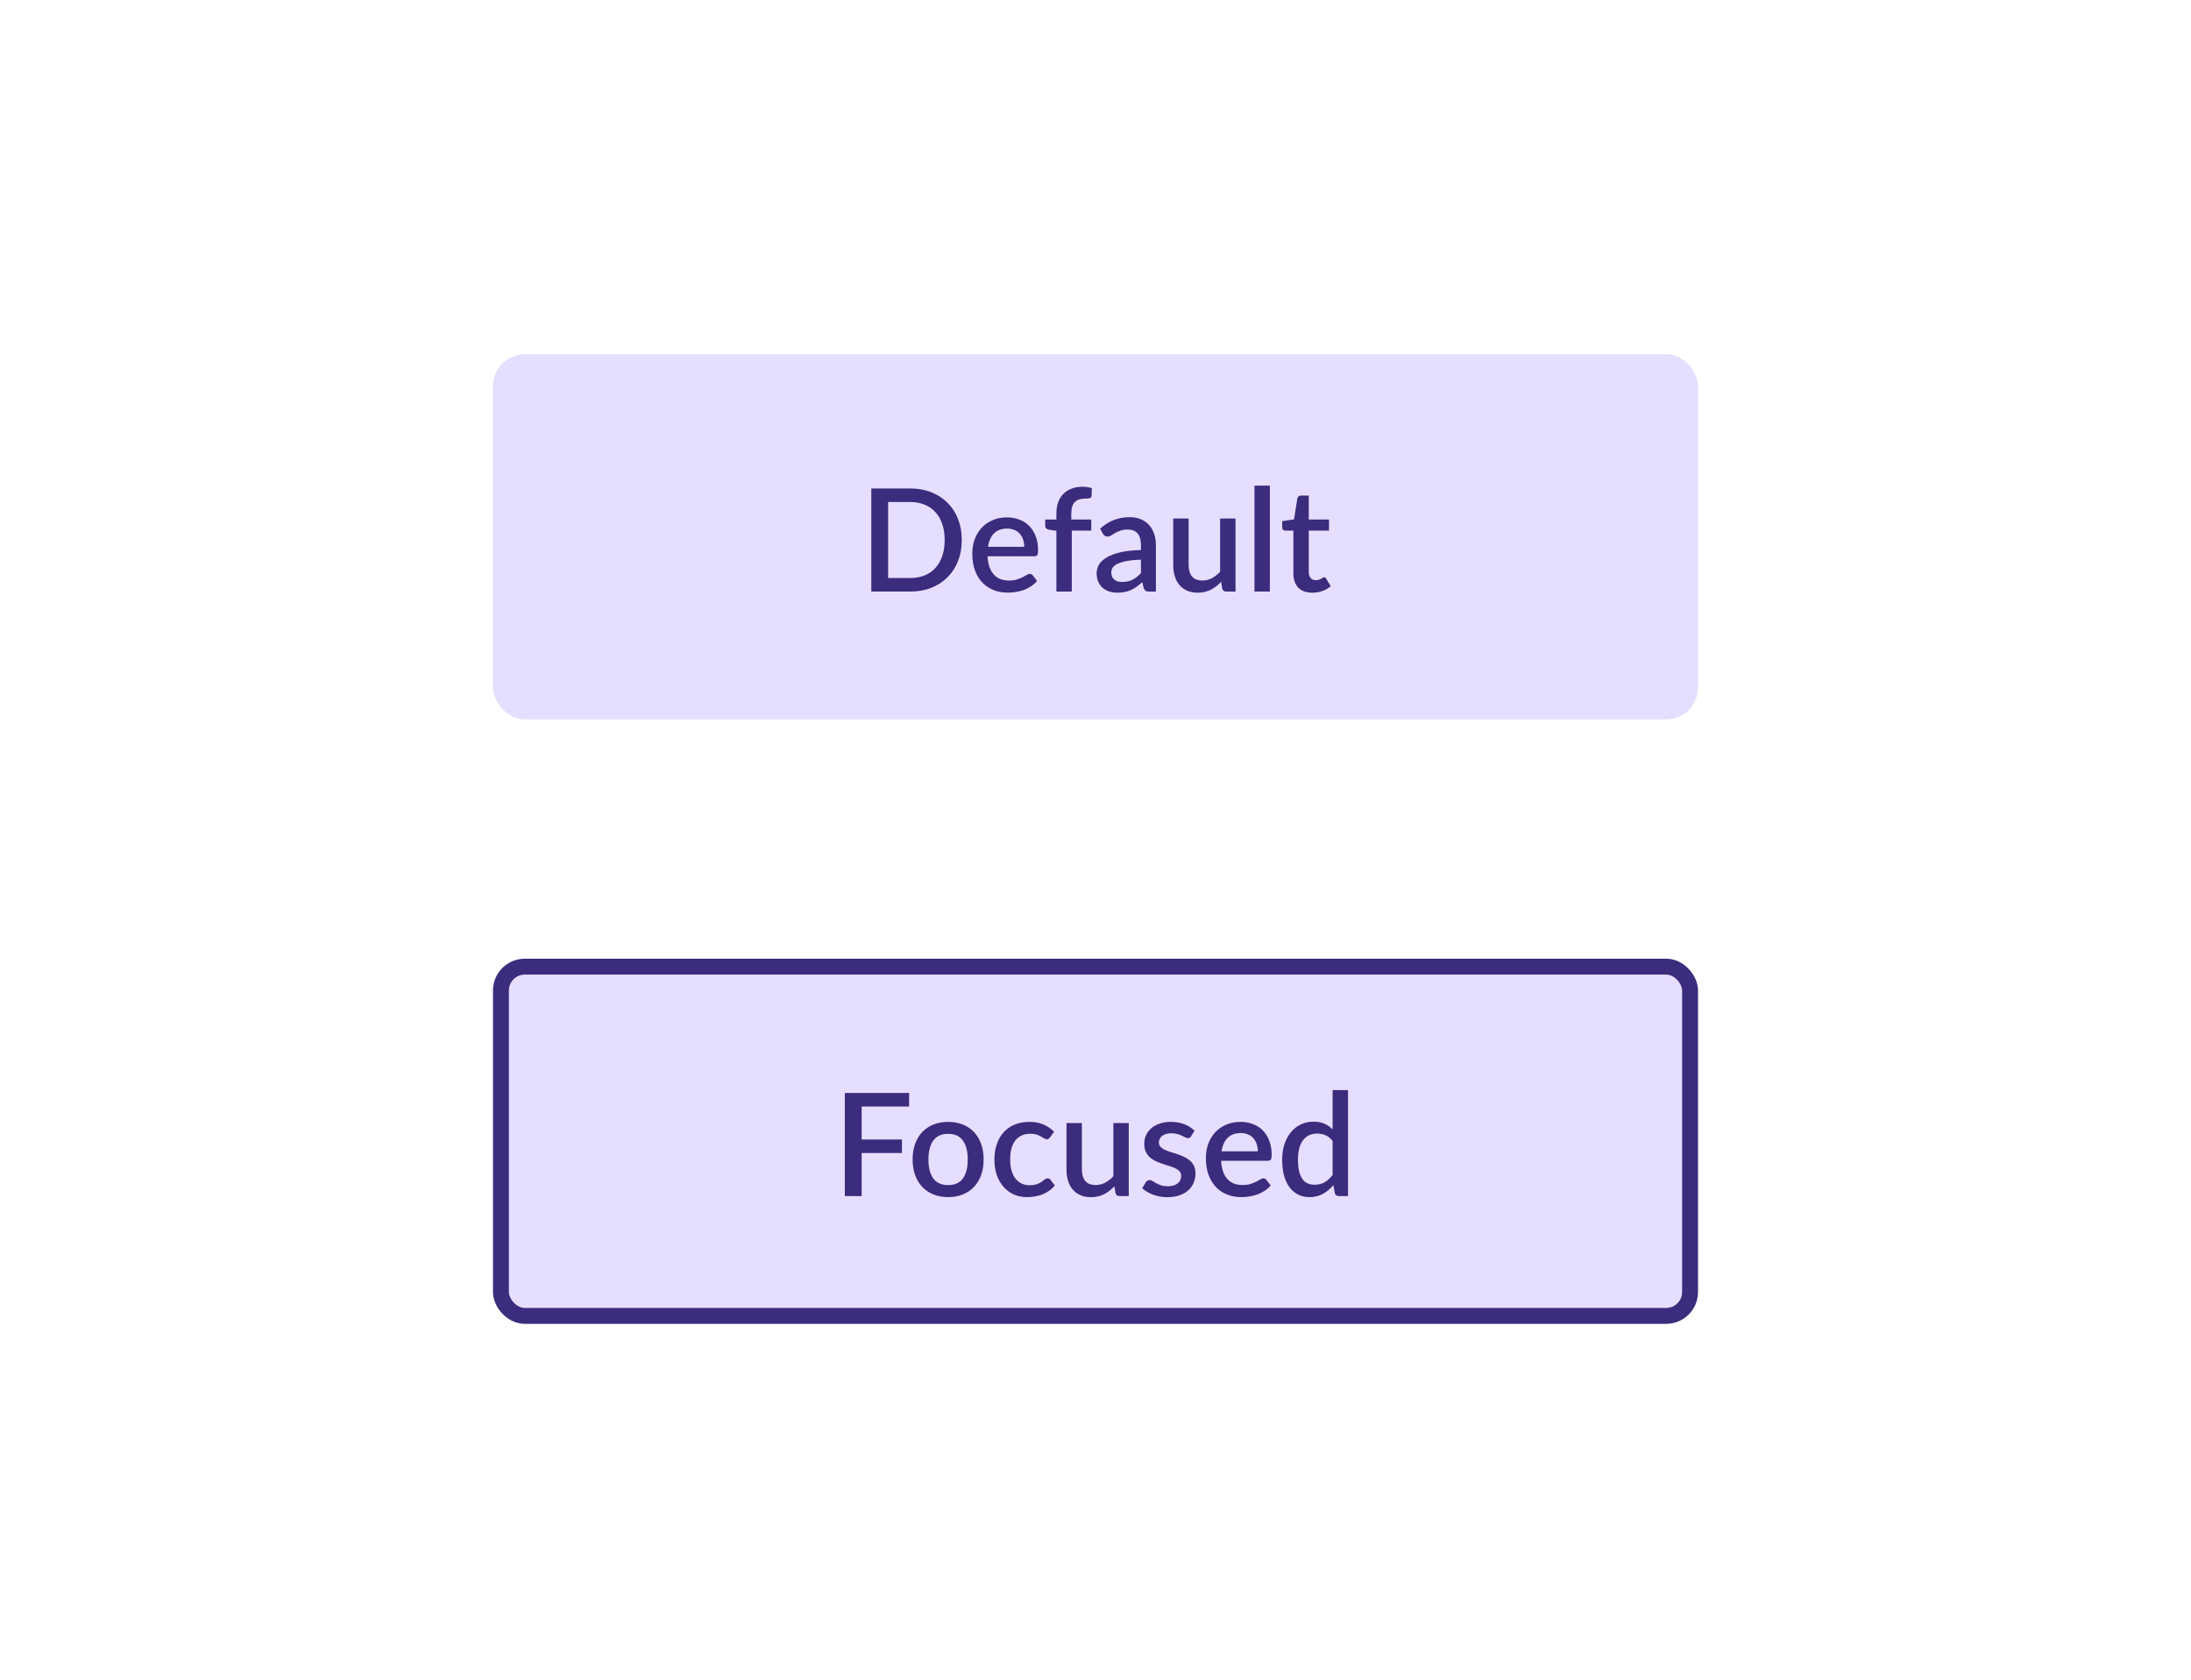 <svg width="1200" height="920" viewBox="0 0 1200 920" fill="none" xmlns="http://www.w3.org/2000/svg">
<rect width="1200" height="920" fill="white"/>
<rect x="270" y="194" width="660" height="200" rx="17.426" fill="#E6DEFE"/>
<path d="M526.763 295.77C526.763 299.952 526.084 303.782 524.725 307.258C523.365 310.709 521.444 313.675 518.961 316.158C516.504 318.642 513.537 320.576 510.061 321.961C506.61 323.32 502.768 324 498.534 324H477.205V267.541H498.534C502.768 267.541 506.61 268.233 510.061 269.619C513.537 270.978 516.504 272.899 518.961 275.382C521.444 277.865 523.365 280.845 524.725 284.322C526.084 287.772 526.763 291.588 526.763 295.77ZM517.393 295.77C517.393 292.529 516.948 289.615 516.06 287.027C515.197 284.439 513.942 282.257 512.296 280.479C510.675 278.702 508.702 277.343 506.375 276.402C504.049 275.434 501.435 274.951 498.534 274.951H486.418V316.59H498.534C501.435 316.59 504.049 316.119 506.375 315.178C508.702 314.237 510.675 312.878 512.296 311.101C513.942 309.297 515.197 307.114 516.06 304.553C516.948 301.965 517.393 299.038 517.393 295.77ZM560.985 299.495C560.985 298.084 560.775 296.777 560.357 295.574C559.965 294.346 559.377 293.287 558.593 292.398C557.809 291.484 556.828 290.778 555.652 290.281C554.502 289.758 553.169 289.497 551.653 289.497C548.595 289.497 546.19 290.373 544.439 292.124C542.688 293.875 541.577 296.332 541.106 299.495H560.985ZM540.871 304.67C540.975 306.945 541.328 308.918 541.929 310.591C542.531 312.238 543.328 313.61 544.321 314.708C545.341 315.806 546.543 316.629 547.928 317.178C549.34 317.701 550.908 317.962 552.633 317.962C554.28 317.962 555.705 317.779 556.907 317.413C558.109 317.021 559.155 316.603 560.044 316.158C560.932 315.688 561.69 315.27 562.318 314.904C562.945 314.512 563.52 314.316 564.043 314.316C564.722 314.316 565.245 314.577 565.611 315.1L568.003 318.197C567.009 319.373 565.886 320.367 564.631 321.177C563.376 321.987 562.043 322.654 560.632 323.177C559.22 323.673 557.769 324.026 556.28 324.235C554.79 324.47 553.339 324.588 551.928 324.588C549.157 324.588 546.582 324.131 544.204 323.216C541.851 322.275 539.799 320.903 538.048 319.099C536.323 317.295 534.964 315.061 533.97 312.394C533.003 309.728 532.52 306.657 532.52 303.181C532.52 300.41 532.951 297.822 533.813 295.417C534.702 293.013 535.957 290.922 537.577 289.144C539.224 287.367 541.211 285.968 543.537 284.949C545.889 283.903 548.543 283.381 551.496 283.381C553.953 283.381 556.227 283.786 558.318 284.596C560.409 285.38 562.213 286.543 563.729 288.086C565.245 289.628 566.421 291.523 567.258 293.771C568.12 295.992 568.552 298.528 568.552 301.377C568.552 302.684 568.408 303.56 568.12 304.004C567.833 304.448 567.31 304.67 566.552 304.67H540.871ZM578.582 324V290.712L574.661 290.164C574.008 290.033 573.472 289.798 573.054 289.458C572.662 289.118 572.466 288.634 572.466 288.007V284.557H578.582V281.185C578.582 278.911 578.909 276.872 579.562 275.069C580.242 273.265 581.196 271.736 582.425 270.481C583.679 269.227 585.195 268.272 586.973 267.619C588.75 266.939 590.75 266.6 592.971 266.6C593.886 266.6 594.749 266.665 595.559 266.796C596.396 266.926 597.206 267.122 597.99 267.384L597.833 271.618C597.781 272.324 597.428 272.742 596.775 272.873C596.147 273.004 595.35 273.069 594.383 273.069C593.207 273.069 592.148 273.213 591.207 273.5C590.266 273.762 589.456 274.219 588.776 274.872C588.123 275.526 587.613 276.389 587.247 277.46C586.907 278.532 586.737 279.865 586.737 281.459V284.557H597.676V290.634H587.012V324H578.582ZM624.89 306.513C621.884 306.618 619.348 306.866 617.283 307.258C615.218 307.624 613.546 308.108 612.265 308.709C610.984 309.284 610.056 309.977 609.481 310.787C608.932 311.597 608.658 312.486 608.658 313.453C608.658 314.394 608.801 315.204 609.089 315.884C609.403 316.537 609.821 317.086 610.344 317.531C610.893 317.949 611.52 318.263 612.226 318.472C612.958 318.655 613.755 318.746 614.617 318.746C616.813 318.746 618.695 318.341 620.263 317.531C621.858 316.694 623.4 315.492 624.89 313.924V306.513ZM602.541 289.575C607.063 285.367 612.448 283.263 618.695 283.263C620.995 283.263 623.034 283.642 624.811 284.4C626.615 285.132 628.118 286.177 629.32 287.537C630.549 288.896 631.477 290.516 632.104 292.398C632.758 294.254 633.084 296.319 633.084 298.593V324H629.32C628.51 324 627.896 323.882 627.478 323.647C627.059 323.386 626.706 322.876 626.419 322.118L625.596 318.864C624.576 319.779 623.57 320.602 622.577 321.334C621.583 322.04 620.551 322.641 619.479 323.137C618.434 323.634 617.297 324 616.068 324.235C614.866 324.497 613.533 324.627 612.069 324.627C610.448 324.627 608.932 324.405 607.521 323.961C606.135 323.516 604.933 322.85 603.914 321.961C602.894 321.046 602.084 319.922 601.483 318.589C600.908 317.256 600.62 315.688 600.62 313.884C600.62 312.342 601.025 310.839 601.836 309.375C602.672 307.912 604.031 306.605 605.913 305.455C607.821 304.278 610.318 303.311 613.402 302.553C616.512 301.795 620.342 301.364 624.89 301.259V298.593C624.89 295.718 624.276 293.575 623.047 292.163C621.818 290.752 620.015 290.046 617.636 290.046C616.016 290.046 614.657 290.255 613.559 290.673C612.461 291.065 611.507 291.497 610.697 291.967C609.886 292.438 609.167 292.882 608.54 293.3C607.913 293.692 607.246 293.888 606.54 293.888C605.965 293.888 605.469 293.745 605.051 293.457C604.658 293.143 604.332 292.764 604.07 292.32L602.541 289.575ZM676.678 284.008V324H671.581C670.457 324 669.738 323.464 669.424 322.392L668.797 318.668C667.961 319.556 667.072 320.367 666.131 321.099C665.216 321.83 664.236 322.458 663.19 322.981C662.145 323.503 661.021 323.909 659.819 324.196C658.642 324.484 657.375 324.627 656.015 324.627C653.82 324.627 651.885 324.261 650.213 323.53C648.54 322.798 647.128 321.765 645.978 320.432C644.854 319.099 644.005 317.505 643.43 315.649C642.855 313.767 642.567 311.702 642.567 309.454V284.008H650.997V309.454C650.997 312.146 651.611 314.237 652.84 315.727C654.094 317.217 655.989 317.962 658.525 317.962C660.381 317.962 662.106 317.544 663.7 316.707C665.321 315.845 666.837 314.669 668.248 313.179V284.008H676.678ZM695.501 265.972V324H687.072V265.972H695.501ZM718.727 324.627C715.408 324.627 712.846 323.699 711.042 321.844C709.265 319.962 708.376 317.322 708.376 313.924V290.634H703.985C703.515 290.634 703.109 290.49 702.77 290.203C702.43 289.889 702.26 289.432 702.26 288.83V285.419L708.729 284.478L710.572 272.912C710.703 272.468 710.925 272.115 711.238 271.853C711.552 271.566 711.97 271.422 712.493 271.422H716.806V284.557H727.902V290.634H716.806V313.335C716.806 314.773 717.159 315.871 717.865 316.629C718.57 317.387 719.511 317.766 720.688 317.766C721.341 317.766 721.903 317.688 722.374 317.531C722.844 317.348 723.249 317.165 723.589 316.982C723.929 316.773 724.216 316.59 724.452 316.433C724.713 316.25 724.961 316.158 725.197 316.158C725.667 316.158 726.046 316.42 726.334 316.943L728.843 321.059C727.536 322.21 725.994 323.098 724.216 323.726C722.439 324.327 720.609 324.627 718.727 324.627Z" fill="#3B2C7D"/>
<rect x="274.356" y="529.446" width="651.287" height="191.287" rx="13.069" fill="#E6DEFE"/>
<rect x="274.356" y="529.446" width="651.287" height="191.287" rx="13.069" stroke="#3B2C7D" stroke-width="8.713"/>
<path d="M471.918 606.04V624.115H493.992V631.525H471.918V655.089H462.705V598.63H497.913V606.04H471.918ZM519.32 614.47C522.273 614.47 524.939 614.954 527.318 615.921C529.723 616.888 531.762 618.26 533.434 620.037C535.133 621.815 536.44 623.971 537.355 626.507C538.27 629.042 538.727 631.891 538.727 635.054C538.727 638.217 538.27 641.066 537.355 643.601C536.44 646.137 535.133 648.306 533.434 650.11C531.762 651.887 529.723 653.26 527.318 654.227C524.939 655.194 522.273 655.677 519.32 655.677C516.34 655.677 513.647 655.194 511.243 654.227C508.864 653.26 506.825 651.887 505.126 650.11C503.427 648.306 502.12 646.137 501.206 643.601C500.291 641.066 499.833 638.217 499.833 635.054C499.833 631.891 500.291 629.042 501.206 626.507C502.12 623.971 503.427 621.815 505.126 620.037C506.825 618.26 508.864 616.888 511.243 615.921C513.647 614.954 516.34 614.47 519.32 614.47ZM519.32 649.091C522.927 649.091 525.606 647.888 527.357 645.483C529.135 643.053 530.023 639.589 530.023 635.093C530.023 630.597 529.135 627.134 527.357 624.703C525.606 622.246 522.927 621.018 519.32 621.018C515.66 621.018 512.942 622.246 511.164 624.703C509.387 627.134 508.498 630.597 508.498 635.093C508.498 639.589 509.387 643.053 511.164 645.483C512.942 647.888 515.66 649.091 519.32 649.091ZM575.096 622.939C574.835 623.279 574.586 623.54 574.351 623.723C574.116 623.906 573.776 623.997 573.332 623.997C572.887 623.997 572.417 623.841 571.92 623.527C571.45 623.213 570.875 622.874 570.195 622.508C569.541 622.115 568.744 621.763 567.803 621.449C566.862 621.135 565.686 620.978 564.275 620.978C562.445 620.978 560.837 621.305 559.452 621.959C558.093 622.612 556.943 623.553 556.002 624.782C555.087 625.984 554.394 627.461 553.924 629.212C553.479 630.937 553.257 632.885 553.257 635.054C553.257 637.302 553.505 639.302 554.002 641.053C554.499 642.804 555.204 644.281 556.119 645.483C557.06 646.686 558.184 647.601 559.491 648.228C560.824 648.855 562.314 649.169 563.961 649.169C565.581 649.169 566.901 648.973 567.921 648.581C568.94 648.189 569.79 647.757 570.469 647.287C571.149 646.816 571.724 646.385 572.195 645.993C572.691 645.601 573.214 645.405 573.763 645.405C574.442 645.405 574.965 645.666 575.331 646.189L577.723 649.287C576.756 650.463 575.684 651.456 574.508 652.266C573.332 653.077 572.09 653.743 570.783 654.266C569.476 654.763 568.117 655.115 566.705 655.325C565.294 655.56 563.869 655.677 562.432 655.677C559.949 655.677 557.622 655.22 555.453 654.305C553.309 653.364 551.427 652.018 549.807 650.267C548.212 648.489 546.945 646.333 546.004 643.797C545.089 641.236 544.631 638.321 544.631 635.054C544.631 632.1 545.05 629.369 545.886 626.86C546.722 624.324 547.938 622.142 549.532 620.312C551.153 618.482 553.153 617.058 555.531 616.038C557.91 614.993 560.654 614.47 563.765 614.47C566.666 614.47 569.215 614.94 571.41 615.881C573.632 616.822 575.606 618.155 577.331 619.881L575.096 622.939ZM618.222 615.097V655.089H613.125C612.001 655.089 611.282 654.554 610.969 653.482L610.341 649.757C609.505 650.646 608.616 651.456 607.675 652.188C606.76 652.92 605.78 653.547 604.735 654.07C603.689 654.593 602.565 654.998 601.363 655.285C600.187 655.573 598.919 655.717 597.56 655.717C595.364 655.717 593.43 655.351 591.757 654.619C590.084 653.887 588.672 652.855 587.522 651.521C586.398 650.188 585.549 648.594 584.974 646.738C584.399 644.856 584.111 642.791 584.111 640.543V615.097H592.541V640.543C592.541 643.235 593.155 645.327 594.384 646.816C595.638 648.306 597.533 649.051 600.069 649.051C601.925 649.051 603.65 648.633 605.244 647.797C606.865 646.934 608.381 645.758 609.792 644.268V615.097H618.222ZM652.337 622.351C652.128 622.717 651.892 622.978 651.631 623.135C651.37 623.292 651.043 623.37 650.651 623.37C650.206 623.37 649.723 623.239 649.2 622.978C648.677 622.691 648.063 622.377 647.357 622.037C646.652 621.697 645.815 621.397 644.848 621.135C643.907 620.848 642.796 620.704 641.515 620.704C640.47 620.704 639.516 620.835 638.653 621.096C637.817 621.331 637.098 621.684 636.497 622.155C635.922 622.599 635.477 623.135 635.164 623.762C634.85 624.363 634.693 625.017 634.693 625.723C634.693 626.664 634.981 627.448 635.556 628.075C636.131 628.702 636.889 629.251 637.83 629.722C638.771 630.166 639.842 630.571 641.045 630.937C642.247 631.303 643.476 631.695 644.73 632.114C645.985 632.532 647.214 633.015 648.416 633.564C649.618 634.113 650.69 634.793 651.631 635.603C652.572 636.387 653.33 637.354 653.905 638.504C654.48 639.628 654.768 641.001 654.768 642.621C654.768 644.503 654.428 646.241 653.748 647.836C653.069 649.43 652.075 650.816 650.768 651.992C649.461 653.168 647.828 654.083 645.867 654.736C643.933 655.39 641.711 655.717 639.202 655.717C637.817 655.717 636.471 655.586 635.164 655.325C633.883 655.089 632.654 654.763 631.478 654.344C630.328 653.9 629.243 653.377 628.224 652.776C627.231 652.175 626.342 651.521 625.558 650.816L627.518 647.601C627.753 647.209 628.041 646.908 628.381 646.699C628.747 646.464 629.191 646.346 629.714 646.346C630.263 646.346 630.799 646.529 631.321 646.895C631.87 647.235 632.498 647.614 633.203 648.032C633.935 648.45 634.811 648.842 635.83 649.208C636.85 649.548 638.117 649.718 639.633 649.718C640.888 649.718 641.973 649.574 642.888 649.287C643.802 648.973 644.561 648.555 645.162 648.032C645.763 647.509 646.207 646.921 646.495 646.268C646.782 645.588 646.926 644.869 646.926 644.111C646.926 643.092 646.639 642.255 646.063 641.602C645.488 640.948 644.717 640.386 643.75 639.916C642.809 639.445 641.724 639.027 640.496 638.661C639.294 638.295 638.065 637.903 636.81 637.485C635.556 637.067 634.314 636.583 633.086 636.034C631.883 635.485 630.799 634.793 629.831 633.956C628.89 633.094 628.132 632.061 627.557 630.859C626.982 629.63 626.695 628.14 626.695 626.389C626.695 624.795 627.008 623.279 627.636 621.841C628.289 620.403 629.23 619.136 630.459 618.038C631.713 616.94 633.242 616.077 635.046 615.45C636.876 614.797 638.98 614.47 641.359 614.47C644.051 614.47 646.495 614.901 648.69 615.764C650.886 616.626 652.729 617.803 654.219 619.293L652.337 622.351ZM688.92 630.584C688.92 629.173 688.71 627.866 688.292 626.664C687.9 625.435 687.312 624.376 686.528 623.488C685.744 622.573 684.764 621.867 683.587 621.371C682.437 620.848 681.104 620.586 679.588 620.586C676.53 620.586 674.125 621.462 672.374 623.213C670.623 624.965 669.512 627.422 669.041 630.584H688.92ZM668.806 635.76C668.91 638.034 669.263 640.007 669.865 641.68C670.466 643.327 671.263 644.699 672.256 645.797C673.276 646.895 674.478 647.718 675.863 648.267C677.275 648.79 678.843 649.051 680.568 649.051C682.215 649.051 683.64 648.868 684.842 648.502C686.044 648.11 687.09 647.692 687.979 647.248C688.867 646.777 689.625 646.359 690.253 645.993C690.88 645.601 691.455 645.405 691.978 645.405C692.657 645.405 693.18 645.666 693.546 646.189L695.938 649.287C694.945 650.463 693.821 651.456 692.566 652.266C691.311 653.077 689.978 653.743 688.567 654.266C687.155 654.763 685.705 655.115 684.215 655.325C682.725 655.56 681.274 655.677 679.863 655.677C677.092 655.677 674.517 655.22 672.139 654.305C669.786 653.364 667.734 651.992 665.983 650.188C664.258 648.385 662.899 646.15 661.905 643.484C660.938 640.818 660.455 637.746 660.455 634.27C660.455 631.499 660.886 628.912 661.748 626.507C662.637 624.102 663.892 622.011 665.512 620.234C667.159 618.456 669.146 617.058 671.472 616.038C673.825 614.993 676.478 614.47 679.431 614.47C681.888 614.47 684.162 614.875 686.253 615.685C688.345 616.47 690.148 617.633 691.664 619.175C693.18 620.717 694.356 622.612 695.193 624.86C696.055 627.082 696.487 629.617 696.487 632.466C696.487 633.773 696.343 634.649 696.055 635.093C695.768 635.538 695.245 635.76 694.487 635.76H668.806ZM729.872 624.938C728.696 623.422 727.402 622.364 725.991 621.763C724.579 621.161 723.05 620.861 721.403 620.861C718.11 620.861 715.535 622.076 713.679 624.507C711.824 626.912 710.896 630.48 710.896 635.211C710.896 637.668 711.105 639.772 711.523 641.523C711.941 643.249 712.542 644.66 713.327 645.758C714.111 646.856 715.065 647.653 716.189 648.15C717.313 648.646 718.58 648.895 719.992 648.895C722.135 648.895 723.978 648.437 725.52 647.522C727.088 646.581 728.539 645.261 729.872 643.562V624.938ZM738.302 597.062V655.089H733.205C732.081 655.089 731.362 654.554 731.048 653.482L730.304 649.13C728.631 651.09 726.723 652.672 724.579 653.874C722.462 655.076 719.992 655.677 717.169 655.677C714.921 655.677 712.882 655.233 711.052 654.344C709.223 653.43 707.654 652.11 706.347 650.384C705.041 648.659 704.021 646.529 703.289 643.994C702.584 641.432 702.231 638.504 702.231 635.211C702.231 632.231 702.623 629.474 703.407 626.938C704.217 624.403 705.367 622.207 706.857 620.351C708.347 618.469 710.151 617.005 712.268 615.96C714.411 614.888 716.803 614.352 719.443 614.352C721.795 614.352 723.795 614.731 725.442 615.489C727.088 616.221 728.565 617.254 729.872 618.587V597.062H738.302Z" fill="#3B2C7D"/>
</svg>
